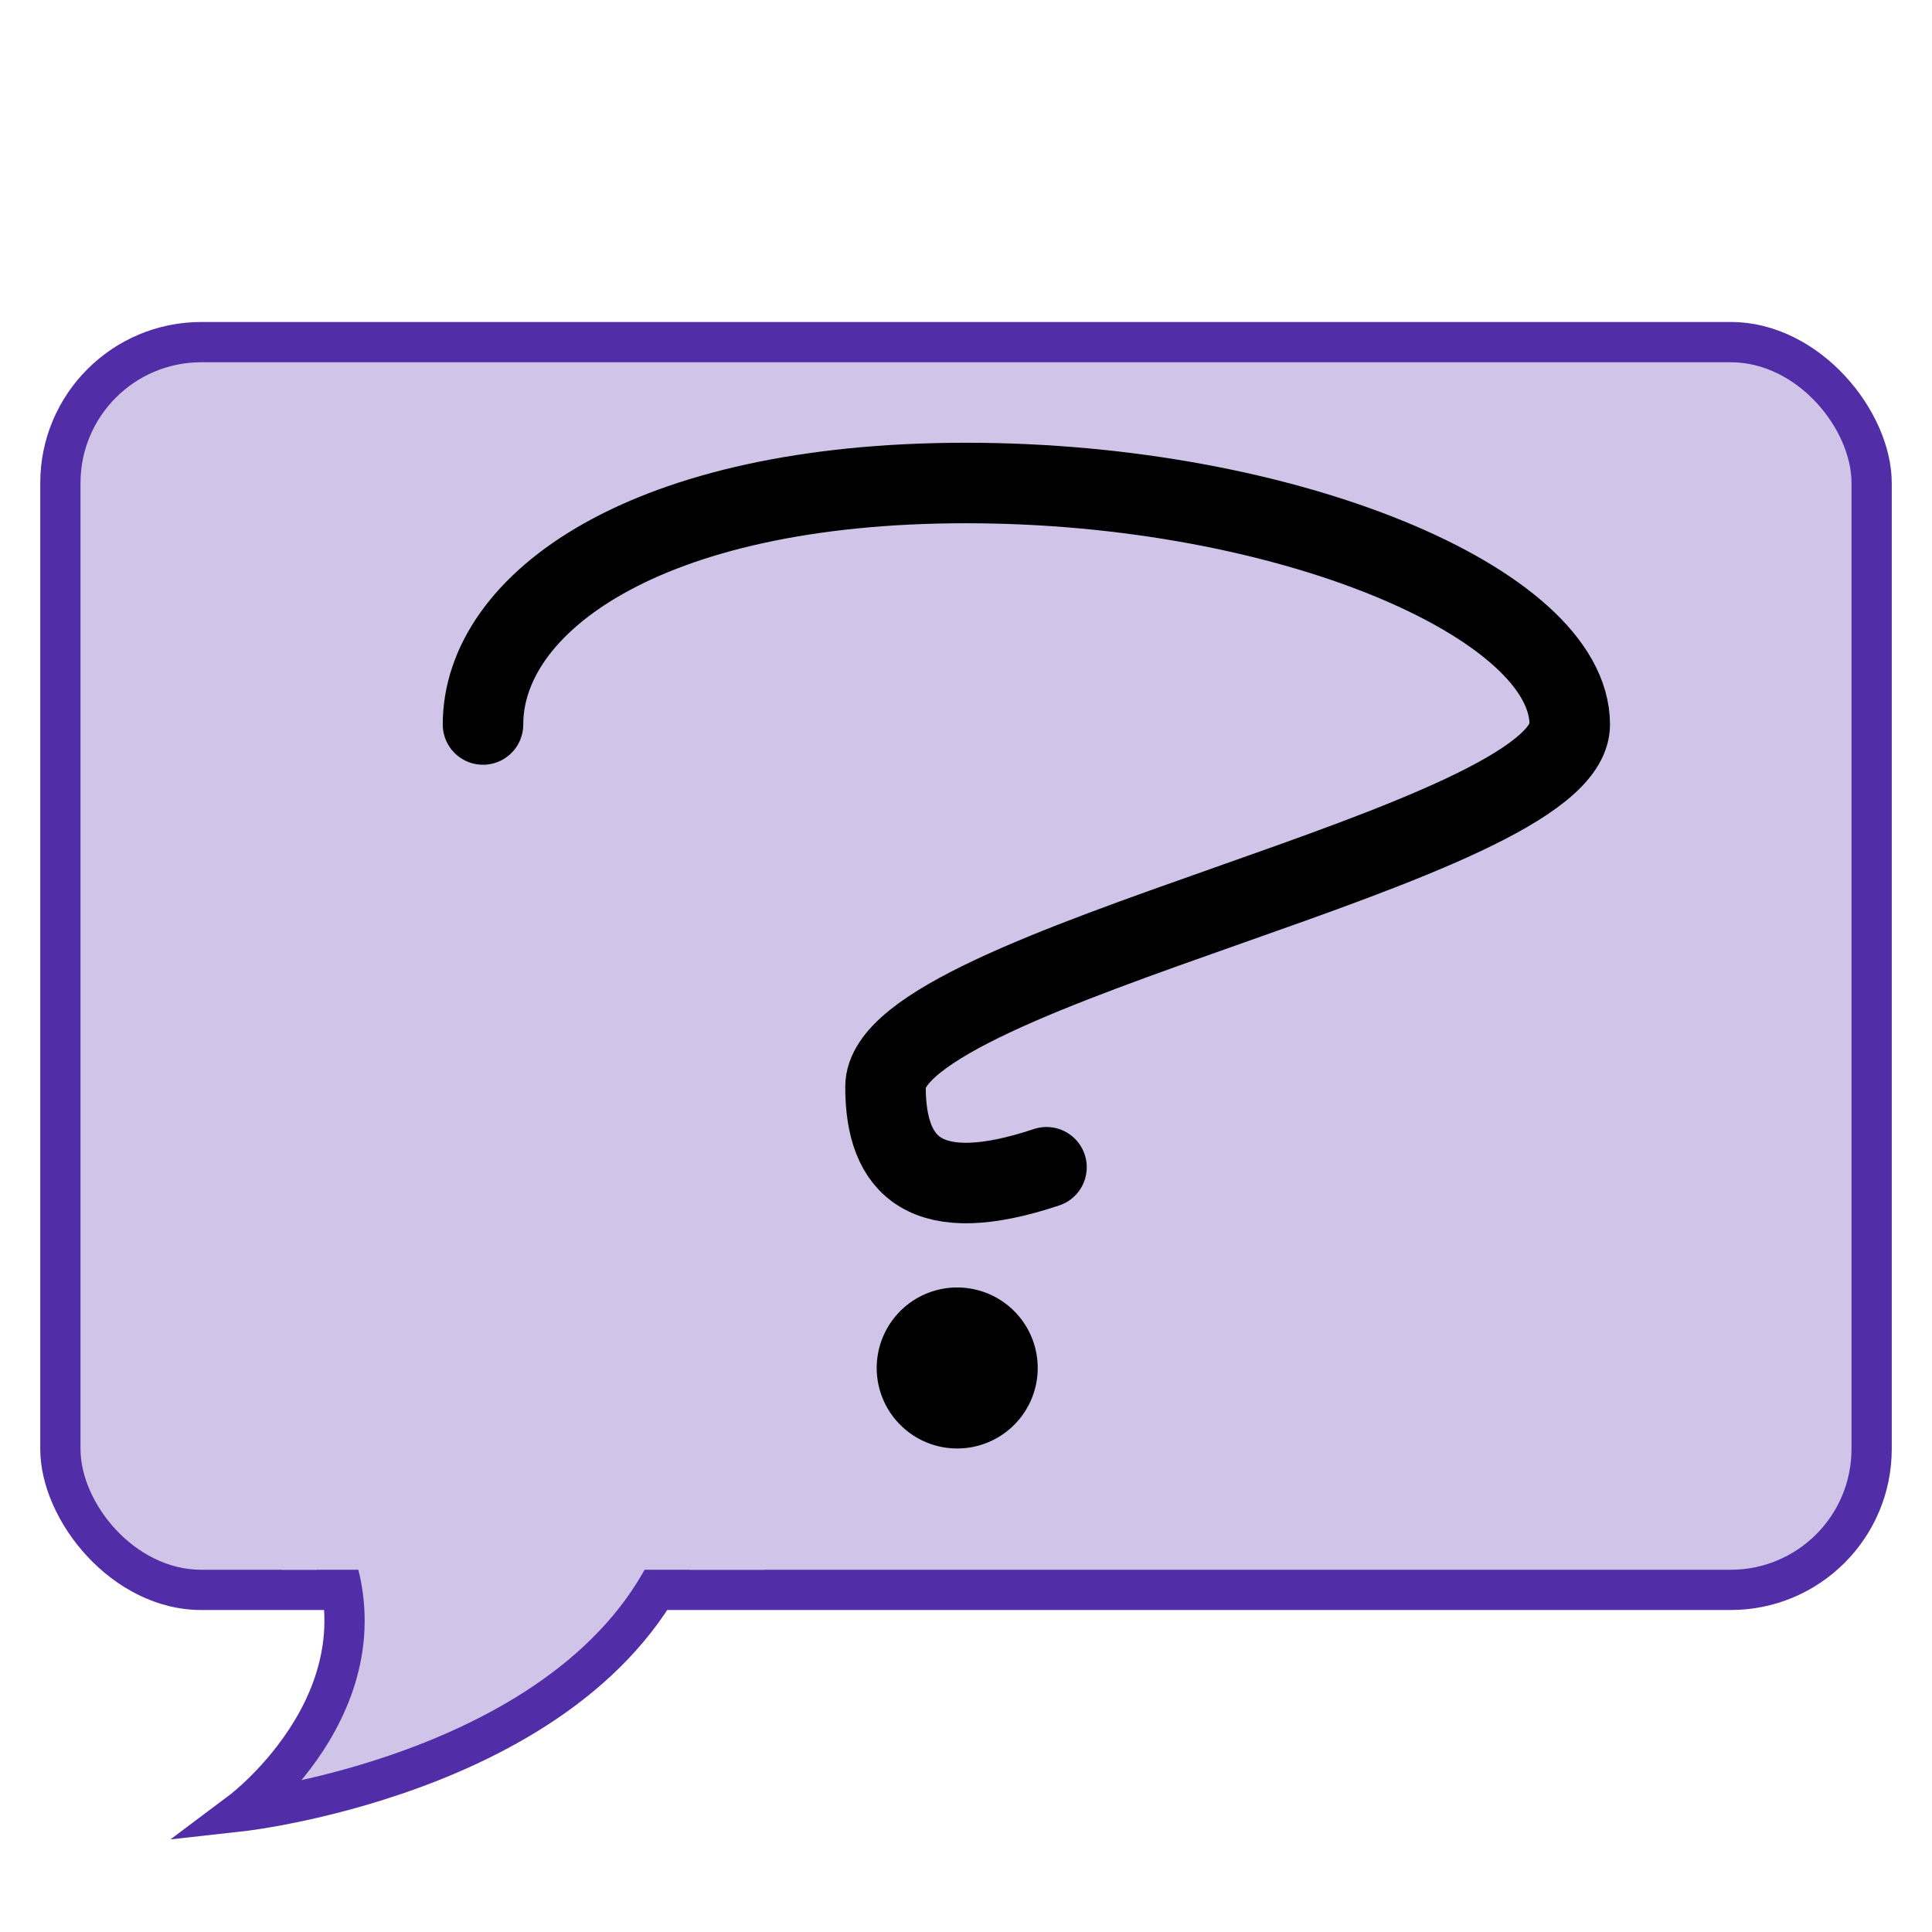 <?xml version="1.0" encoding="UTF-8" standalone="no"?>
<!-- Created with Inkscape (http://www.inkscape.org/) -->

<svg
   xmlns:dc="http://purl.org/dc/elements/1.1/"
   xmlns:cc="http://creativecommons.org/ns#"
   xmlns:rdf="http://www.w3.org/1999/02/22-rdf-syntax-ns#"
   xmlns:svg="http://www.w3.org/2000/svg"
   xmlns="http://www.w3.org/2000/svg"
   xmlns:sodipodi="http://sodipodi.sourceforge.net/DTD/sodipodi-0.dtd"
   xmlns:inkscape="http://www.inkscape.org/namespaces/inkscape"
   width="48"
   height="48"
   id="svg4136"
   version="1.1"
   inkscape:version="0.48.5 r10040"
   viewBox="0 0 48 48"
   sodipodi:docname="ic_launcher.svg">
  <defs
     id="defs4138" />
  <sodipodi:namedview
     id="base"
     pagecolor="#ffffff"
     bordercolor="#666666"
     borderopacity="1.0"
     inkscape:pageopacity="0.0"
     inkscape:pageshadow="2"
     inkscape:zoom="11.391304"
     inkscape:cx="8.4179387"
     inkscape:cy="16.977099"
     inkscape:current-layer="layer1"
     showgrid="true"
     inkscape:document-units="px"
     inkscape:grid-bbox="true"
     inkscape:showpageshadow="true"
     inkscape:window-width="1366"
     inkscape:window-height="702"
     inkscape:window-x="0"
     inkscape:window-y="27"
     inkscape:window-maximized="1"
     inkscape:snap-grids="true"
     showguides="true"
     inkscape:guide-bbox="true">
    <inkscape:grid
       type="xygrid"
       id="grid4681"
       empspacing="2"
       visible="true"
       enabled="true"
       snapvisiblegridlinesonly="true" />
    <sodipodi:guide
       position="12,78"
       orientation="1,0"
       id="guide4696" />
    <sodipodi:guide
       position="84,54"
       orientation="1,0"
       id="guide4698" />
    <sodipodi:guide
       position="36,84"
       orientation="0,1"
       id="guide4700" />
    <sodipodi:guide
       position="36,12"
       orientation="0,1"
       id="guide4702" />
  </sodipodi:namedview>
  <g
     id="layer1"
     inkscape:label="Layer 1"
     inkscape:groupmode="layer"
     transform="translate(0,-16)">
    <g
       id="g3802">
      <rect
         ry="4"
         transform="translate(0,16)"
         y="8"
         x="1"
         height="32"
         width="46"
         id="rect3017"
         style="fill:#512da8;fill-opacity:1;stroke:none;stroke-opacity:1" />
      <rect
         transform="translate(0,16)"
         style="fill:#d1c4e9;fill-opacity:1;stroke:none"
         id="rect3787"
         width="44"
         height="30"
         x="2"
         y="9"
         ry="3" />
      <path
         transform="translate(0,16)"
         inkscape:connector-curvature="0"
         id="path3796"
         d="m 8,38 c 2,4 -2,7 -2,7 0,0 9,-1 11,-7 2,-6 -9,0 -9,0 z"
         style="fill:#d1c4e9;stroke:#512da8;stroke-width:1px;stroke-linecap:butt;stroke-linejoin:miter;stroke-opacity:1;fill-opacity:1" />
      <rect
         ry="0"
         transform="translate(0,16)"
         y="31"
         x="7"
         height="8"
         width="12"
         id="rect3798"
         style="fill:#d1c4e9;fill-opacity:1;stroke:none" />
    </g>
    <path
       style="fill:none;stroke:#000000;stroke-width:2;stroke-linecap:round;stroke-linejoin:miter;stroke-miterlimit:4;stroke-opacity:1;stroke-dasharray:none"
       d="m 12,18 c 0,-3 4,-6 12,-6 8,0 15,3 15,6 0,3 -17,6 -17,9 0,2 1,3 4,2"
       id="path2995"
       inkscape:connector-curvature="0"
       transform="translate(0,16)"
       sodipodi:nodetypes="csssc" />
    <path
       sodipodi:type="arc"
       style="fill:#000000;fill-opacity:1;stroke:none"
       id="path2997"
       sodipodi:cx="23"
       sodipodi:cy="33"
       sodipodi:rx="2"
       sodipodi:ry="2"
       d="m 23.306,31.023 a 2,2 0 1 1 -0.09,-0.012"
       transform="translate(0.785,16.988)"
       sodipodi:start="4.8657642"
       sodipodi:end="11.103531"
       sodipodi:open="true" />
  </g>
</svg>
